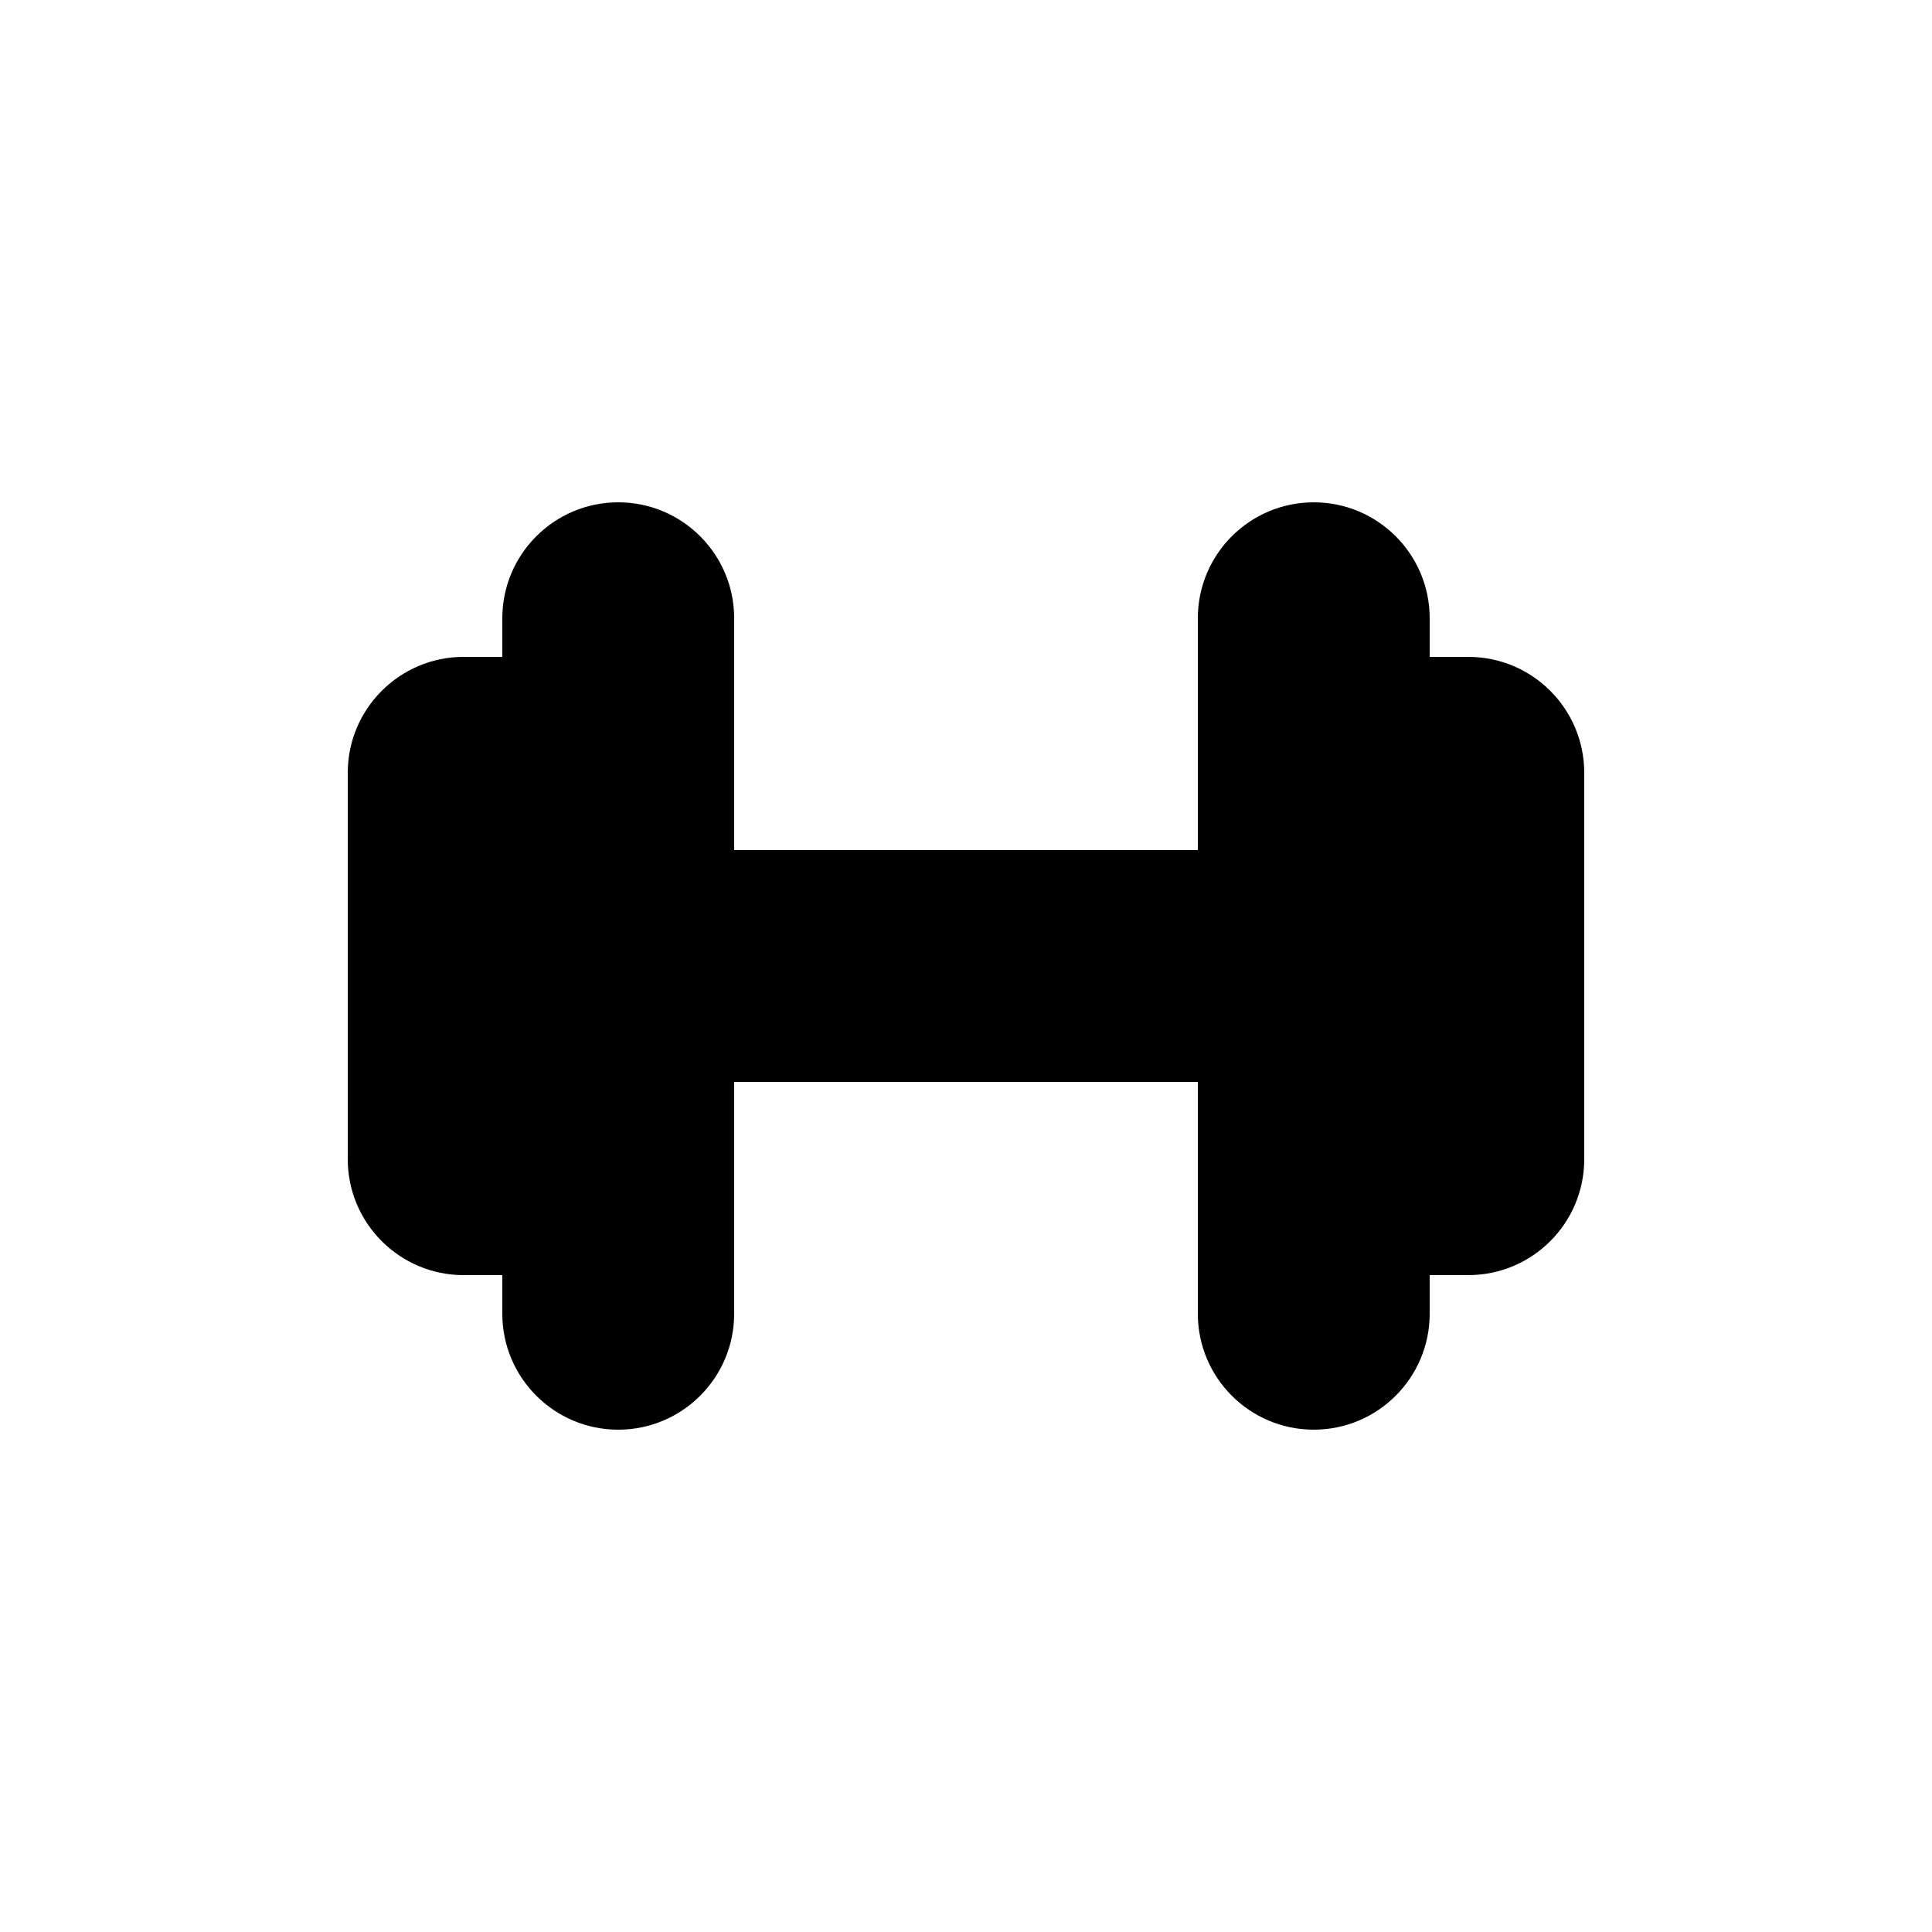 <?xml version="1.0" encoding="UTF-8"?>
<svg width="100pt" height="100pt" version="1.1" viewBox="0 0 100 100" xmlns="http://www.w3.org/2000/svg">
 <path d="m18 60v-20c0-3.312 2.688-6 6-6h2v-2c0-3.312 2.688-6 6-6s6 2.688 6 6v12h24v-12c0-3.312 2.688-6 6-6s6 2.688 6 6v2h2c3.312 0 6 2.688 6 6v20c0 3.312-2.688 6-6 6h-2v2c0 3.312-2.688 6-6 6s-6-2.688-6-6v-12h-24v12c0 3.312-2.688 6-6 6s-6-2.688-6-6v-2h-2c-3.312 0-6-2.688-6-6z"/>
</svg>
